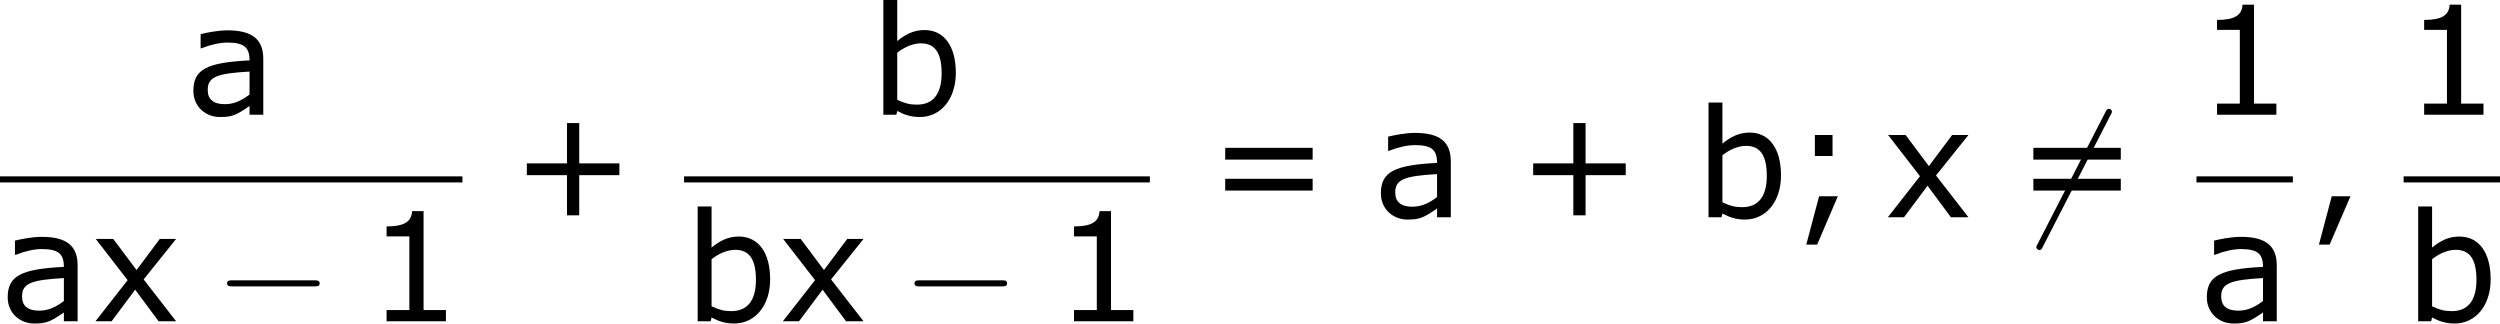 <?xml version='1.0' encoding='UTF-8'?>
<!-- Generated by CodeCogs with dvisvgm 3.2.2 -->
<svg version='1.1' xmlns='http://www.w3.org/2000/svg' xmlns:xlink='http://www.w3.org/1999/xlink' width='222.84pt' height='28.837pt' viewBox='-.244 -.228 222.84 28.837'>
<defs>
<path id='g0-0' d='M7.878-2.75C8.082-2.75 8.297-2.75 8.297-2.989S8.082-3.228 7.878-3.228H1.411C1.207-3.228 .992-3.228 .992-2.989S1.207-2.75 1.411-2.75H7.878Z'/>
<path id='g0-54' d='M7.532-8.094C7.627-8.261 7.627-8.285 7.627-8.321C7.627-8.404 7.556-8.56 7.388-8.56C7.245-8.56 7.209-8.488 7.125-8.321L1.757 2.116C1.662 2.283 1.662 2.307 1.662 2.343C1.662 2.439 1.745 2.582 1.901 2.582C2.044 2.582 2.08 2.511 2.164 2.343L7.532-8.094Z'/>
<path id='g2-43' d='M8.528-3.323V-4.252H5.36V-7.432H4.395V-4.252H1.227V-3.323H4.395V-.155H5.36V-3.323H8.528Z'/>
<path id='g2-44' d='M3.347-1.656H1.87L.858 2.156H1.703L3.347-1.656Z'/>
<path id='g2-49' d='M6.301 0V-.881H4.538V-8.683H3.633C3.585-7.837 2.99-7.48 1.62-7.48V-6.694H3.418V-.881H1.62V0H6.301Z'/>
<path id='g2-59' d='M3.406-4.836V-6.491H2.013V-4.836H3.406ZM3.823-1.656H2.346L1.334 2.156H2.192L3.823-1.656Z'/>
<path id='g2-61' d='M8.325-4.55V-5.479H1.429V-4.55H8.325ZM8.325-2.108V-3.037H1.429V-2.108H8.325Z'/>
<path id='g2-97' d='M6.122 0V-4.407C6.122-5.955 5.241-6.658 3.299-6.658C2.513-6.658 1.608-6.467 1.179-6.36V-5.241H1.239C1.989-5.538 2.716-5.693 3.287-5.693C4.586-5.693 5.038-5.336 5.038-4.288C1.644-4.121 .607-3.573 .607-1.882C.607-.679 1.536 .179 2.704 .179C3.68 .179 3.99 .024 5.038-.691V0H6.122ZM5.038-1.596C4.49-1.179 3.871-.834 3.097-.834C2.18-.834 1.739-1.215 1.739-1.965C1.739-3.001 2.501-3.263 5.038-3.406V-1.596Z'/>
<path id='g2-98' d='M6.789-3.299C6.789-5.443 5.848-6.682 4.312-6.682C3.454-6.682 2.787-6.324 2.168-5.812V-9.052H1.072V0H2.096L2.168-.298C2.704-.012 3.216 .179 3.954 .179C5.61 .179 6.789-1.251 6.789-3.299ZM5.669-3.263C5.669-1.572 4.943-.798 3.728-.798C3.156-.798 2.787-.893 2.168-1.179V-4.895C2.728-5.336 3.406-5.634 4.038-5.634C5.181-5.634 5.669-4.824 5.669-3.263Z'/>
<path id='g2-120' d='M6.706 0L4.145-3.299L6.706-6.491H5.419L3.585-4.038L1.751-6.491H.369L2.882-3.24L.345 0H1.62L3.478-2.489L5.324 0H6.706Z'/>
</defs>
<g id='page1' transform='matrix(1.13 0 0 1.13 -65.342 -61.126)'>
<use x='72.255' y='62.944' xlink:href='#g2-97'/>
<rect x='57.609' y='67.804' height='.478' width='36.478'/>
<use x='57.609' y='79.232' xlink:href='#g2-97'/>
<use x='64.794' y='79.232' xlink:href='#g2-120'/>
<use x='74.528' y='79.232' xlink:href='#g0-0'/>
<use x='86.483' y='79.232' xlink:href='#g2-49'/>
<use x='97.939' y='71.032' xlink:href='#g2-43'/>
<use x='126.217' y='62.944' xlink:href='#g2-98'/>
<rect x='111.57' y='67.804' height='.478' width='36.741'/>
<use x='111.57' y='79.232' xlink:href='#g2-98'/>
<use x='119.018' y='79.232' xlink:href='#g2-120'/>
<use x='128.752' y='79.232' xlink:href='#g0-0'/>
<use x='140.708' y='79.232' xlink:href='#g2-49'/>
<use x='152.827' y='71.032' xlink:href='#g2-61'/>
<use x='165.928' y='71.032' xlink:href='#g2-97'/>
<use x='177.321' y='71.032' xlink:href='#g2-43'/>
<use x='191.308' y='71.032' xlink:href='#g2-98'/>
<use x='198.756' y='71.032' xlink:href='#g2-59'/>
<use x='206.177' y='71.032' xlink:href='#g2-120'/>
<use x='216.575' y='71.032' xlink:href='#g0-54'/>
<use x='216.575' y='71.032' xlink:href='#g2-61'/>
<use x='230.871' y='62.944' xlink:href='#g2-49'/>
<rect x='230.871' y='67.804' height='.478' width='7.603'/>
<use x='231.08' y='79.232' xlink:href='#g2-97'/>
<use x='239.67' y='71.032' xlink:href='#g2-44'/>
<use x='247.209' y='62.944' xlink:href='#g2-49'/>
<rect x='247.209' y='67.804' height='.478' width='7.603'/>
<use x='247.287' y='79.232' xlink:href='#g2-98'/>
</g>
</svg>